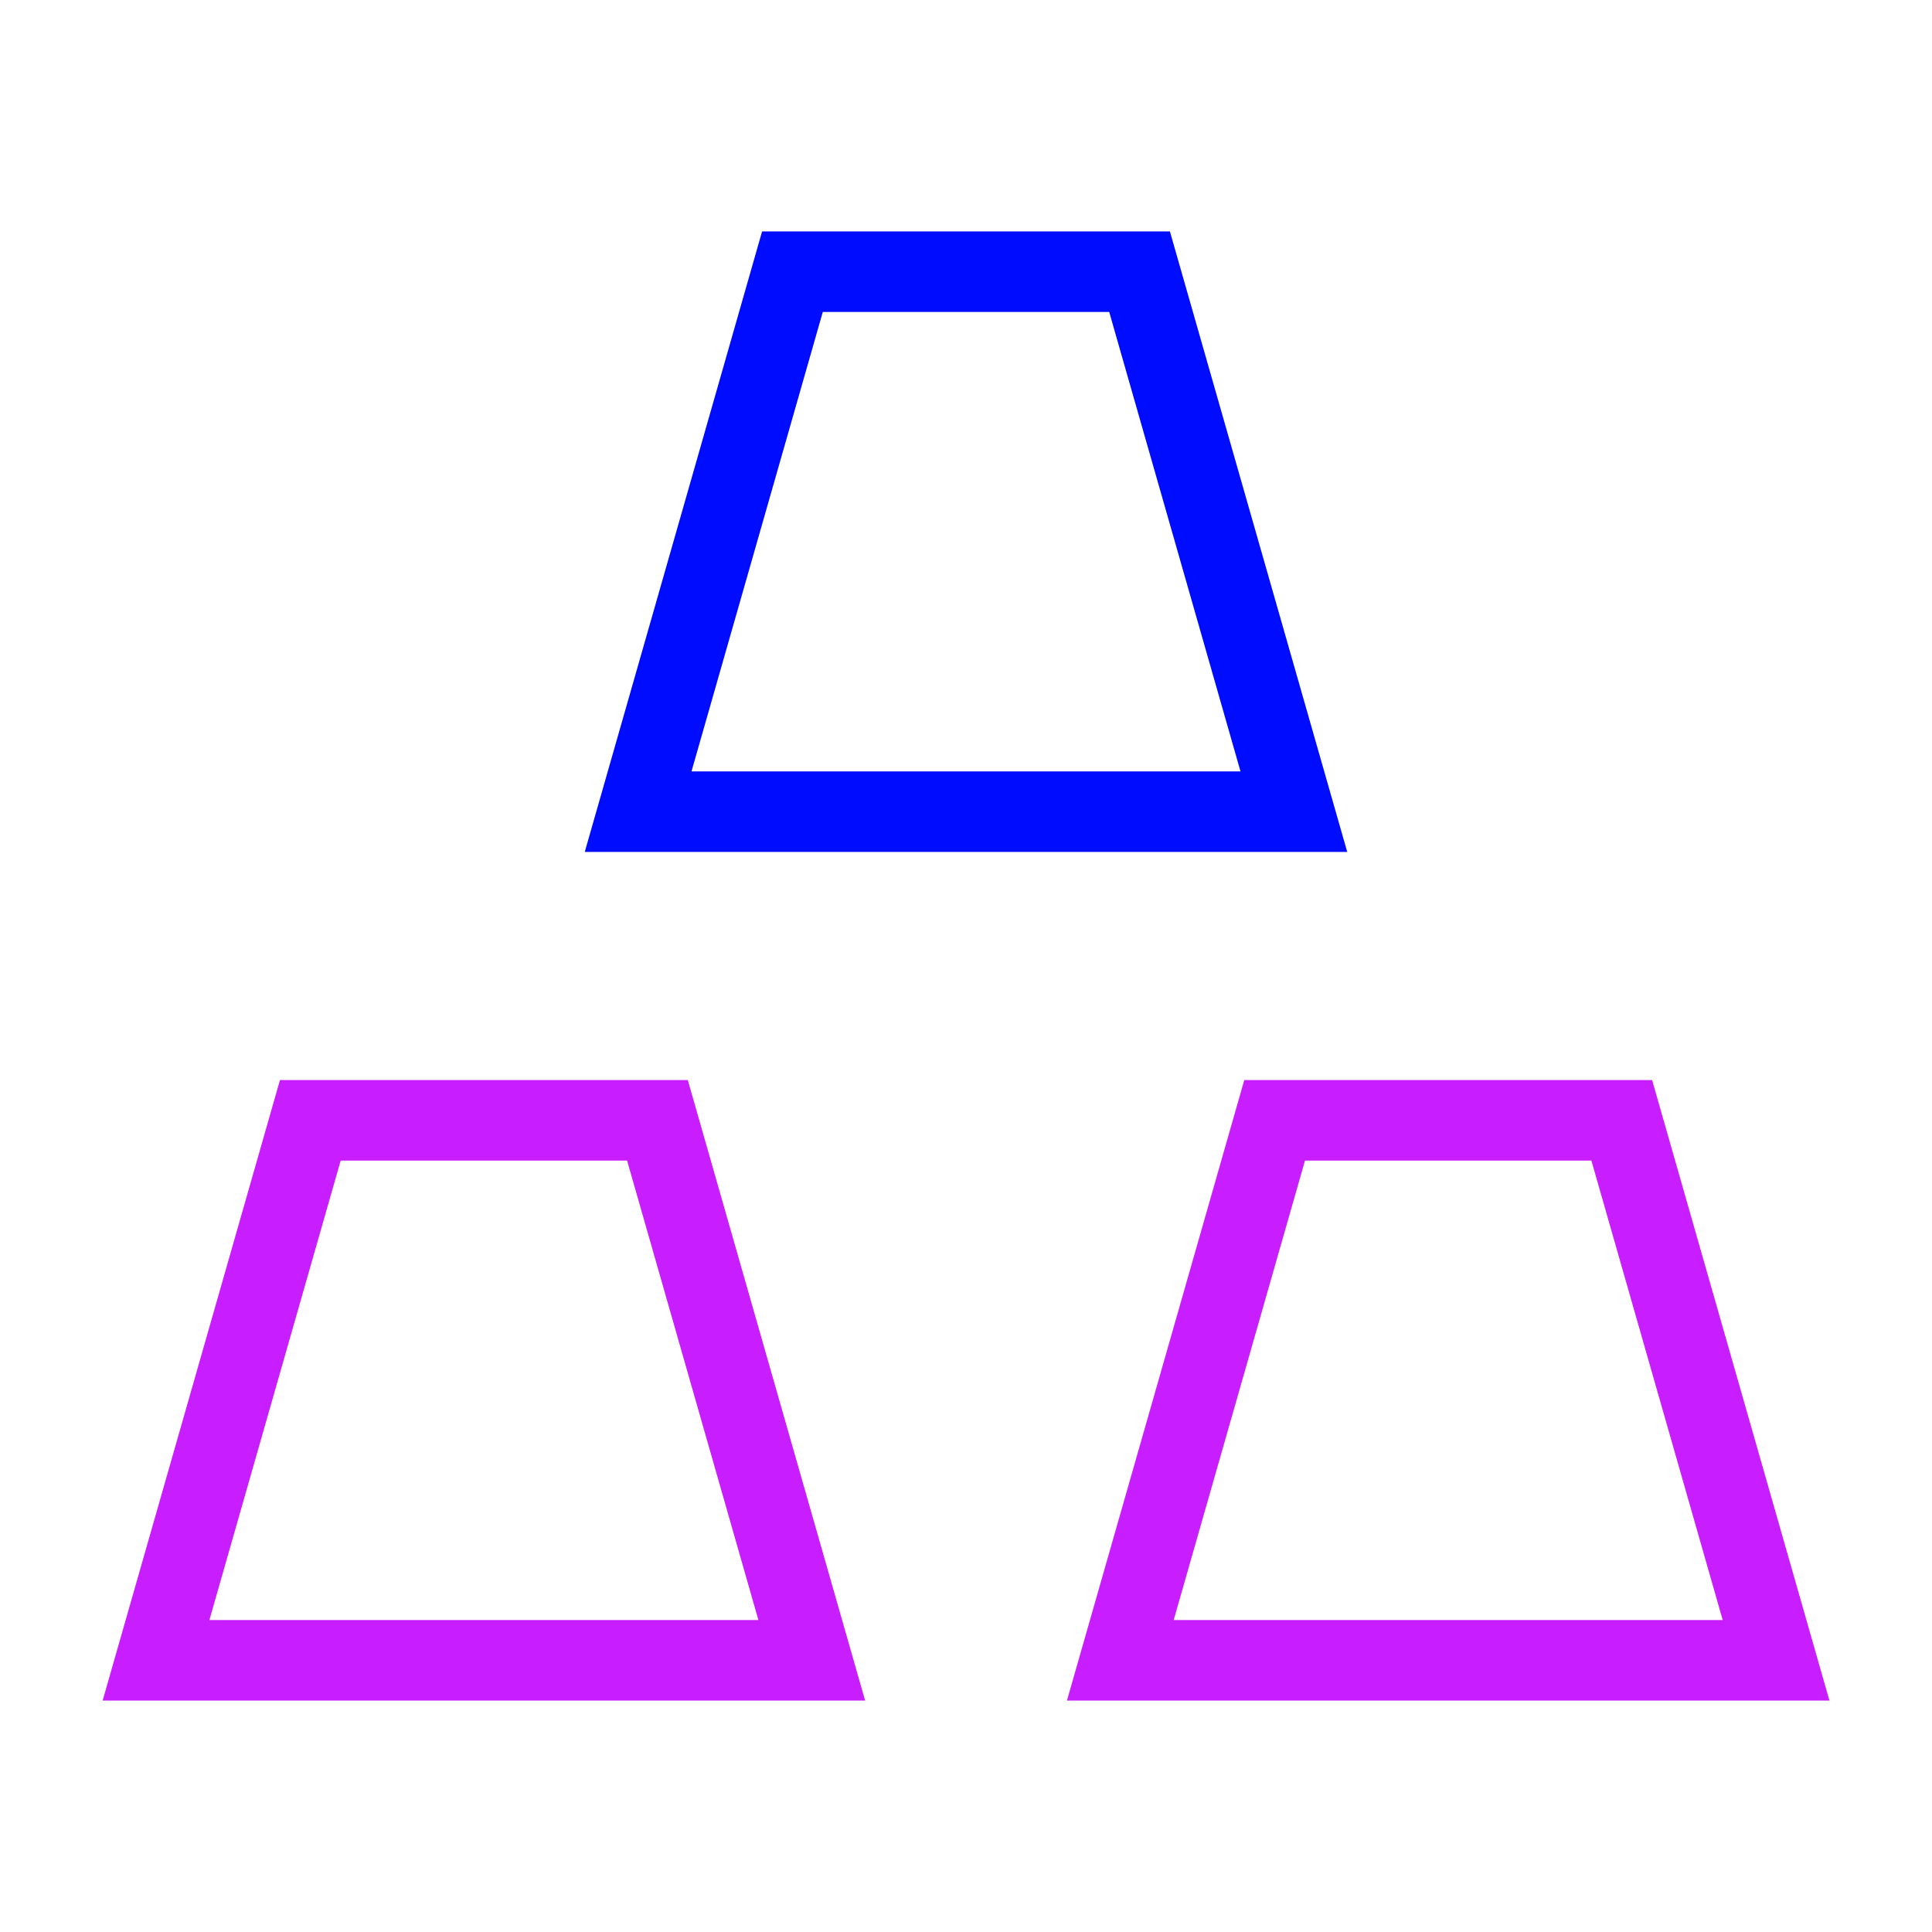 <svg xmlns="http://www.w3.org/2000/svg" fill="none" viewBox="-0.5 -0.5 24 24" id="Gold--Streamline-Sharp-Neon">
  <desc>
    Gold Streamline Icon: https://streamlinehq.com
  </desc>
  <g id="gold--gold-money-payment-bars-finance-wealth-bullion-jewelry">
    <path id="Vector 2676" stroke="#c71dff" d="M9.583 20.125H1.438l1.917 -6.708H7.667l1.917 6.708Z" stroke-width="1"></path>
    <path id="Vector 2677" stroke="#c71dff" d="M21.562 20.125H13.417l1.917 -6.708h4.312l1.917 6.708Z" stroke-width="1"></path>
    <path id="Vector 2678" stroke="#000cfe" d="M15.573 9.583h-8.146l1.917 -6.708h4.312l1.917 6.708Z" stroke-width="1"></path>
  </g>
</svg>
